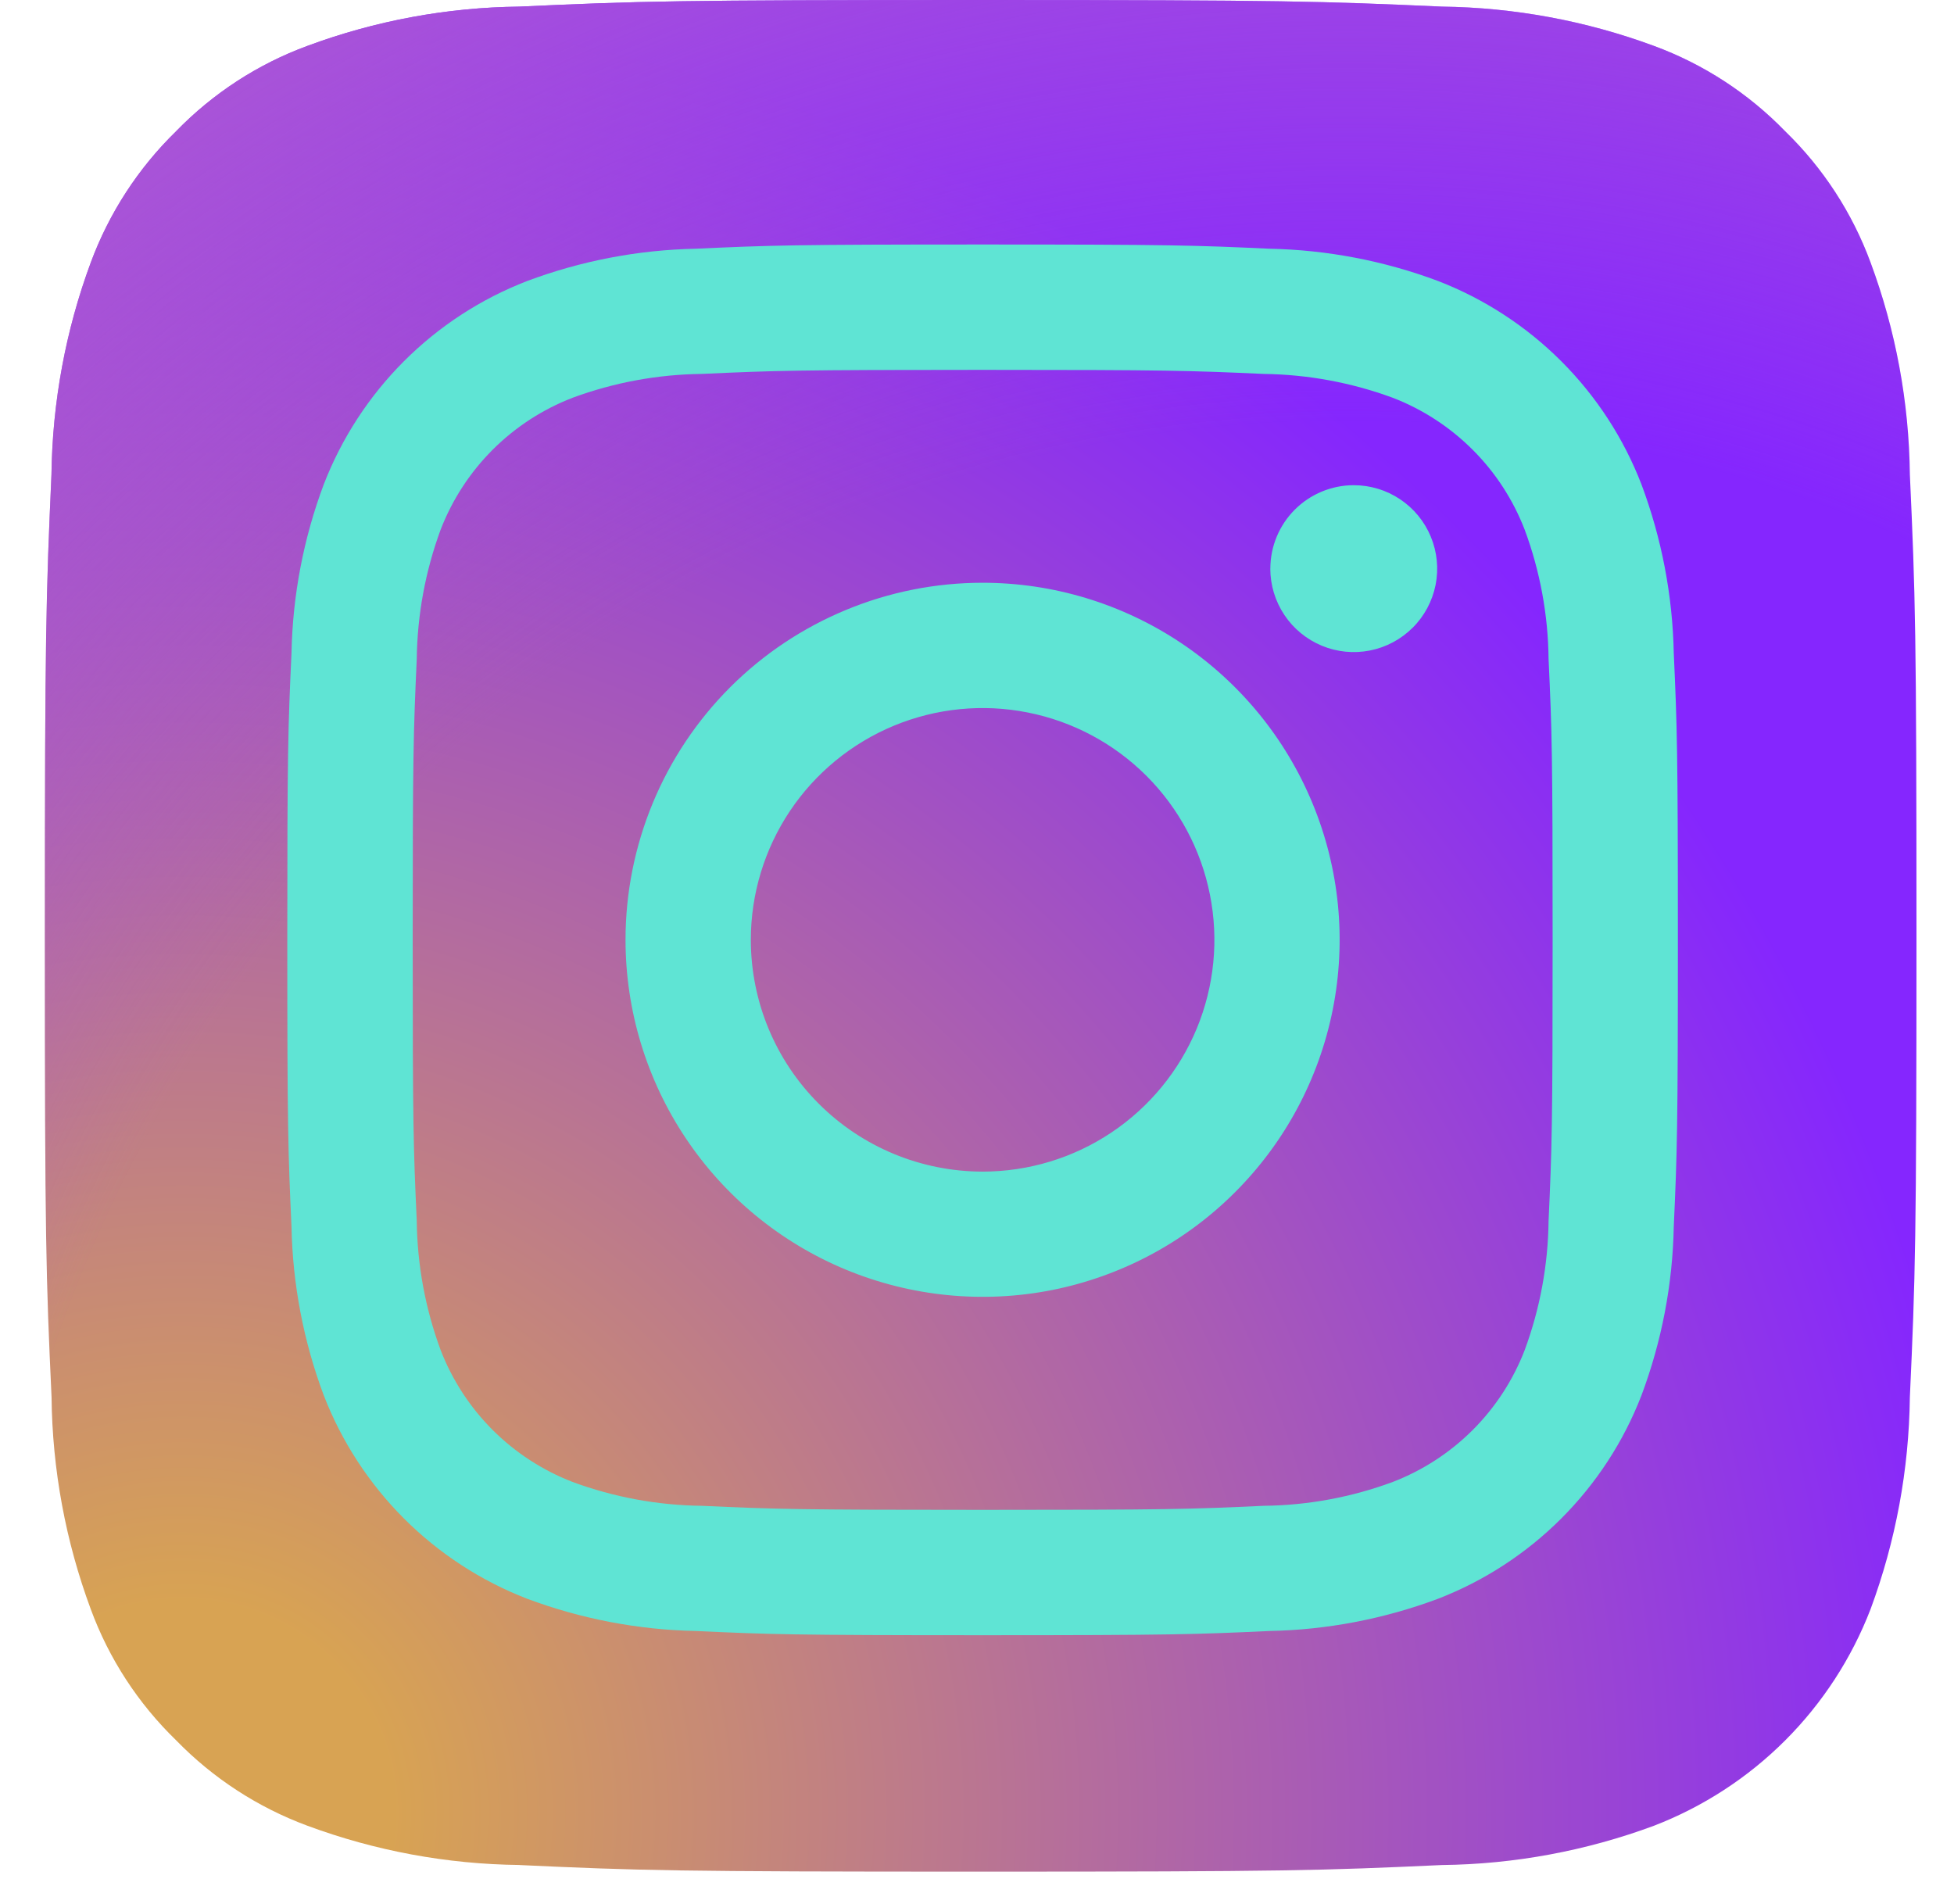 <svg width="39" height="38" viewBox="0 0 39 38" fill="none" xmlns="http://www.w3.org/2000/svg">
<g id="instagram" clip-path="url(#clip0_705_15)">
<path id="Path 16" d="M10.368 37.223C8.923 37.207 7.492 36.942 6.137 36.44C5.147 36.074 4.252 35.492 3.517 34.736C2.759 34.002 2.175 33.107 1.811 32.116C1.309 30.762 1.044 29.33 1.029 27.886C0.918 25.484 0.895 24.764 0.895 18.678C0.895 12.592 0.92 11.874 1.027 9.471C1.045 8.027 1.31 6.596 1.811 5.242C2.177 4.252 2.76 3.356 3.515 2.62C4.25 1.863 5.145 1.28 6.136 0.916C7.491 0.413 8.922 0.148 10.367 0.132C12.769 0.022 13.491 0 19.573 0C25.655 0 26.377 0.025 28.78 0.132C30.225 0.15 31.655 0.415 33.011 0.916C34 1.28 34.896 1.863 35.63 2.62C36.388 3.355 36.97 4.25 37.335 5.24C37.838 6.595 38.103 8.027 38.119 9.471C38.229 11.875 38.251 12.595 38.251 18.678C38.251 24.762 38.229 25.482 38.119 27.886C38.102 29.33 37.837 30.761 37.335 32.116C36.956 33.099 36.376 33.991 35.631 34.736C34.886 35.481 33.993 36.061 33.011 36.44C31.656 36.942 30.224 37.208 28.779 37.224C26.378 37.334 25.656 37.356 19.572 37.356C13.489 37.356 12.769 37.335 10.367 37.224" fill="url(#paint0_radial_705_15)"/>
<path id="Path 17" d="M10.368 37.223C8.923 37.207 7.492 36.942 6.137 36.44C5.147 36.074 4.252 35.492 3.517 34.736C2.759 34.002 2.175 33.107 1.811 32.116C1.309 30.762 1.044 29.33 1.029 27.886C0.918 25.484 0.895 24.764 0.895 18.678C0.895 12.592 0.92 11.874 1.027 9.471C1.045 8.027 1.31 6.596 1.811 5.242C2.177 4.252 2.76 3.356 3.515 2.62C4.25 1.863 5.145 1.28 6.136 0.916C7.491 0.413 8.922 0.148 10.367 0.132C12.769 0.022 13.491 0 19.573 0C25.655 0 26.377 0.025 28.78 0.132C30.225 0.15 31.655 0.415 33.011 0.916C34 1.28 34.896 1.863 35.63 2.62C36.388 3.355 36.97 4.25 37.335 5.24C37.838 6.595 38.103 8.027 38.119 9.471C38.229 11.875 38.251 12.595 38.251 18.678C38.251 24.762 38.229 25.482 38.119 27.886C38.102 29.33 37.837 30.761 37.335 32.116C36.956 33.099 36.376 33.991 35.631 34.736C34.886 35.481 33.993 36.061 33.011 36.44C31.656 36.942 30.224 37.208 28.779 37.224C26.378 37.334 25.656 37.356 19.572 37.356C13.489 37.356 12.769 37.335 10.367 37.224" fill="url(#paint1_radial_705_15)"/>
<path id="Path 18" d="M14.986 18.757C14.986 17.842 15.258 16.948 15.766 16.187C16.275 15.427 16.997 14.834 17.842 14.484C18.688 14.134 19.618 14.042 20.515 14.221C21.413 14.399 22.237 14.84 22.884 15.487C23.53 16.134 23.971 16.958 24.149 17.856C24.328 18.753 24.236 19.683 23.886 20.529C23.535 21.374 22.942 22.096 22.182 22.604C21.421 23.113 20.526 23.384 19.611 23.384C18.385 23.383 17.208 22.896 16.341 22.028C15.473 21.161 14.986 19.984 14.986 18.757ZM12.485 18.757C12.485 20.167 12.903 21.544 13.686 22.716C14.469 23.888 15.582 24.802 16.884 25.341C18.187 25.88 19.619 26.021 21.002 25.747C22.384 25.471 23.654 24.793 24.65 23.796C25.647 22.8 26.326 21.53 26.601 20.148C26.876 18.765 26.735 17.332 26.195 16.03C25.656 14.728 24.742 13.615 23.571 12.832C22.399 12.049 21.021 11.631 19.611 11.631C18.676 11.631 17.749 11.815 16.884 12.174C16.02 12.532 15.234 13.056 14.572 13.718C13.911 14.38 13.386 15.165 13.028 16.03C12.67 16.895 12.485 17.821 12.485 18.757ZM25.354 11.349C25.354 11.678 25.452 12 25.635 12.274C25.817 12.548 26.078 12.761 26.382 12.888C26.686 13.014 27.021 13.047 27.344 12.983C27.667 12.919 27.964 12.76 28.197 12.527C28.43 12.295 28.588 11.998 28.653 11.675C28.717 11.352 28.684 11.017 28.558 10.713C28.433 10.409 28.219 10.148 27.945 9.965C27.672 9.782 27.35 9.684 27.02 9.684C26.579 9.684 26.155 9.86 25.843 10.172C25.531 10.484 25.355 10.907 25.355 11.349M14.006 30.054C13.126 30.044 12.254 29.883 11.428 29.578C10.83 29.347 10.286 28.993 9.832 28.54C9.379 28.086 9.025 27.543 8.794 26.944C8.489 26.119 8.328 25.247 8.318 24.367C8.251 22.904 8.237 22.465 8.237 18.759C8.237 15.053 8.252 14.615 8.318 13.151C8.329 12.271 8.49 11.399 8.794 10.573C9.025 9.975 9.378 9.431 9.832 8.977C10.286 8.523 10.83 8.17 11.428 7.939C12.254 7.634 13.126 7.473 14.006 7.463C15.468 7.396 15.908 7.382 19.612 7.382C23.317 7.382 23.756 7.397 25.221 7.463C26.101 7.474 26.972 7.635 27.798 7.939C28.397 8.17 28.94 8.524 29.394 8.978C29.848 9.431 30.201 9.975 30.432 10.574C30.738 11.399 30.899 12.271 30.908 13.151C30.976 14.616 30.989 15.053 30.989 18.759C30.989 22.466 30.975 22.904 30.908 24.368C30.898 25.248 30.737 26.119 30.432 26.945C30.201 27.544 29.848 28.087 29.394 28.541C28.94 28.994 28.396 29.348 27.798 29.578C26.973 29.884 26.101 30.045 25.221 30.054C23.758 30.122 23.319 30.135 19.612 30.135C15.906 30.135 15.468 30.121 14.006 30.054M13.891 4.964C12.739 4.987 11.6 5.205 10.521 5.609C9.599 5.965 8.762 6.51 8.063 7.209C7.364 7.908 6.819 8.746 6.462 9.668C6.058 10.746 5.84 11.886 5.818 13.037C5.749 14.517 5.734 14.99 5.734 18.759C5.734 22.528 5.75 23 5.818 24.48C5.84 25.632 6.058 26.771 6.462 27.85C6.819 28.772 7.364 29.609 8.063 30.308C8.762 31.007 9.599 31.552 10.521 31.909C11.6 32.312 12.739 32.53 13.891 32.553C15.371 32.621 15.843 32.637 19.612 32.637C23.381 32.637 23.854 32.621 25.334 32.553C26.485 32.531 27.625 32.312 28.703 31.909C29.625 31.552 30.462 31.007 31.161 30.308C31.86 29.609 32.406 28.772 32.762 27.85C33.167 26.771 33.385 25.632 33.407 24.48C33.474 23 33.489 22.528 33.489 18.759C33.489 14.99 33.474 14.517 33.407 13.037C33.384 11.886 33.166 10.746 32.762 9.668C32.406 8.746 31.861 7.909 31.162 7.21C30.463 6.511 29.626 5.966 28.704 5.609C27.626 5.205 26.486 4.987 25.335 4.964C23.855 4.896 23.382 4.88 19.614 4.88C15.846 4.88 15.372 4.896 13.891 4.964" fill="#5FE4D4"/>
</g>
<defs>
<radialGradient id="paint0_radial_705_15" cx="0" cy="0" r="1" gradientUnits="userSpaceOnUse" gradientTransform="translate(3.313 36.537) scale(47.428)">
<stop offset="0.09" stop-color="#D8A353"/>
<stop offset="0.78" stop-color="#8526FE"/>
</radialGradient>
<radialGradient id="paint1_radial_705_15" cx="0" cy="0" r="1" gradientUnits="userSpaceOnUse" gradientTransform="translate(26.77 35.338) scale(41.737)">
<stop offset="0.64" stop-color="#AD59D4" stop-opacity="0"/>
<stop offset="1" stop-color="#AD59D4"/>
</radialGradient>
<clipPath id="clip0_705_15">
<rect width="37.356" height="37.356" fill="white" transform="translate(0.895)"/>
</clipPath>
</defs>
</svg>
